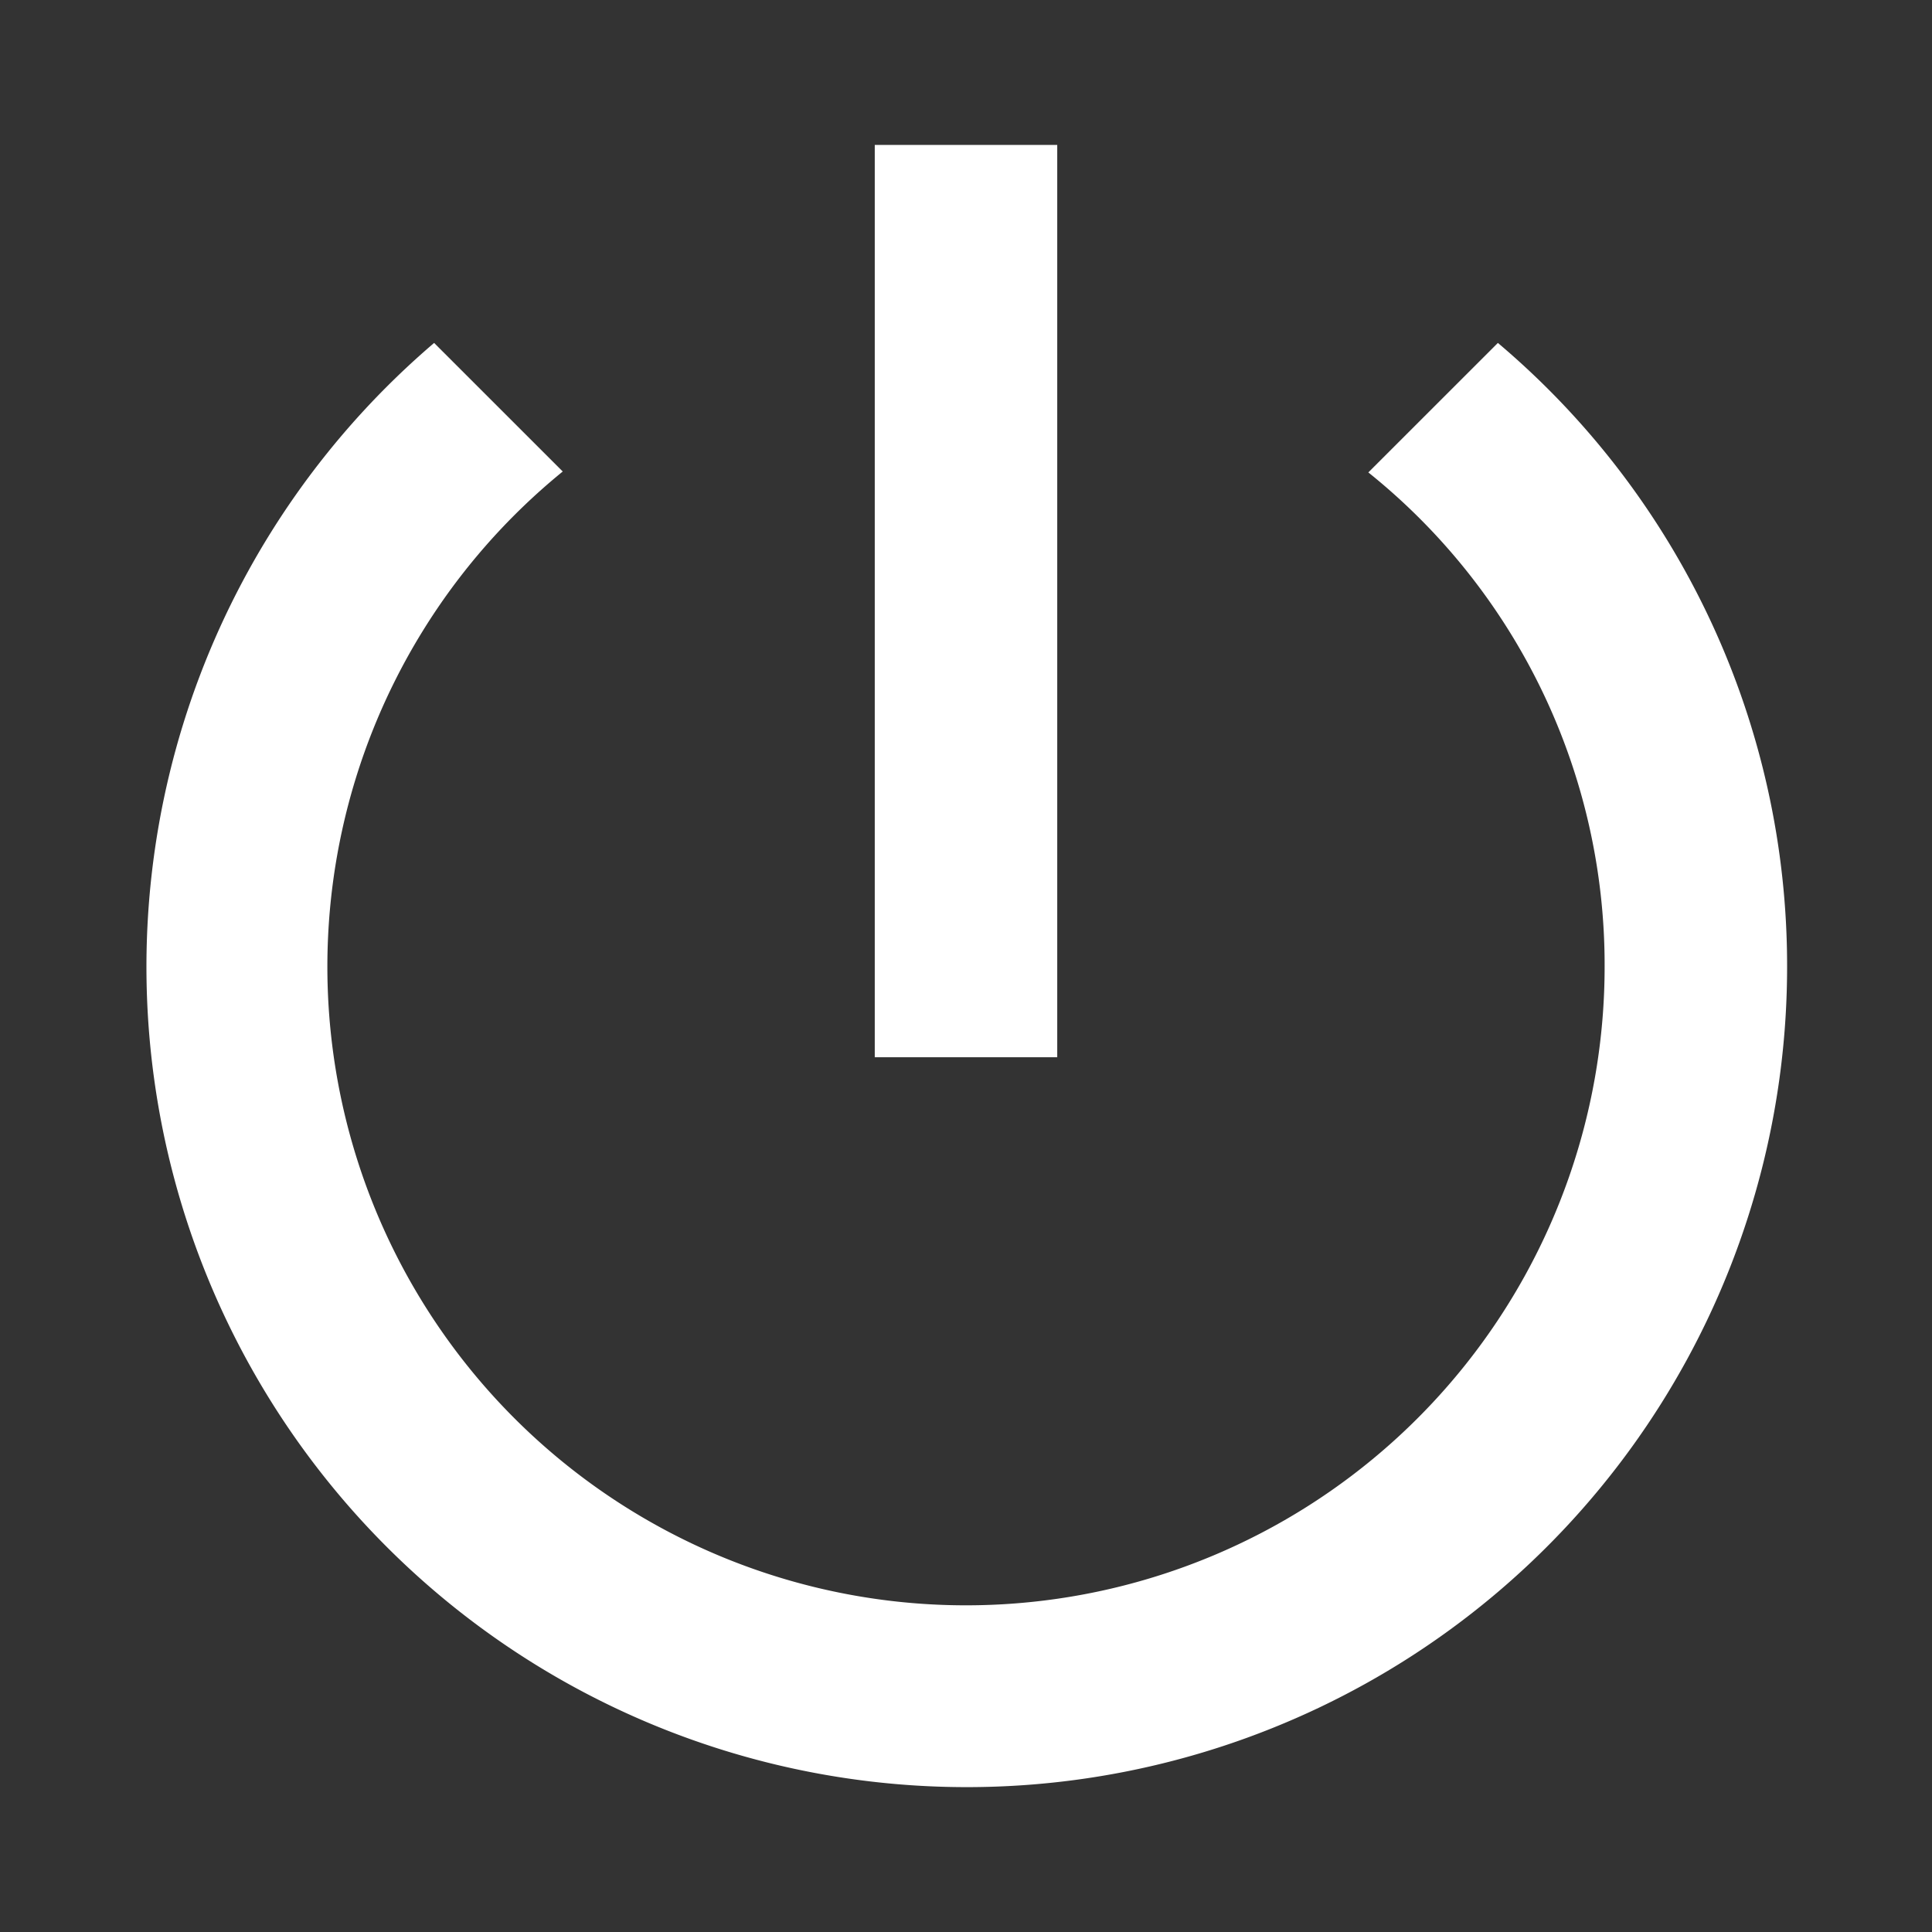 <svg id="power" xmlns="http://www.w3.org/2000/svg" width="40" height="40" viewBox="0 0 40 40">
  <rect x="0" y="0" width="40" height="40" fill="#333333" stroke="none"/>
  <path id="Caminho_10" data-name="Caminho 10" d="M0,0H40V40H0Z" fill="none"/>
  <path id="Caminho_11" data-name="Caminho 11" d="M21.889,3H18.111V21.889h3.778Zm9.123,4.1L28.33,9.781A13.071,13.071,0,0,1,33.222,20,13.222,13.222,0,1,1,11.651,9.762L8.988,7.1A16.984,16.984,0,1,0,37,20,16.872,16.872,0,0,0,31.012,7.1Z" transform="translate(0 0)" fill="#fff"/>
</svg>
